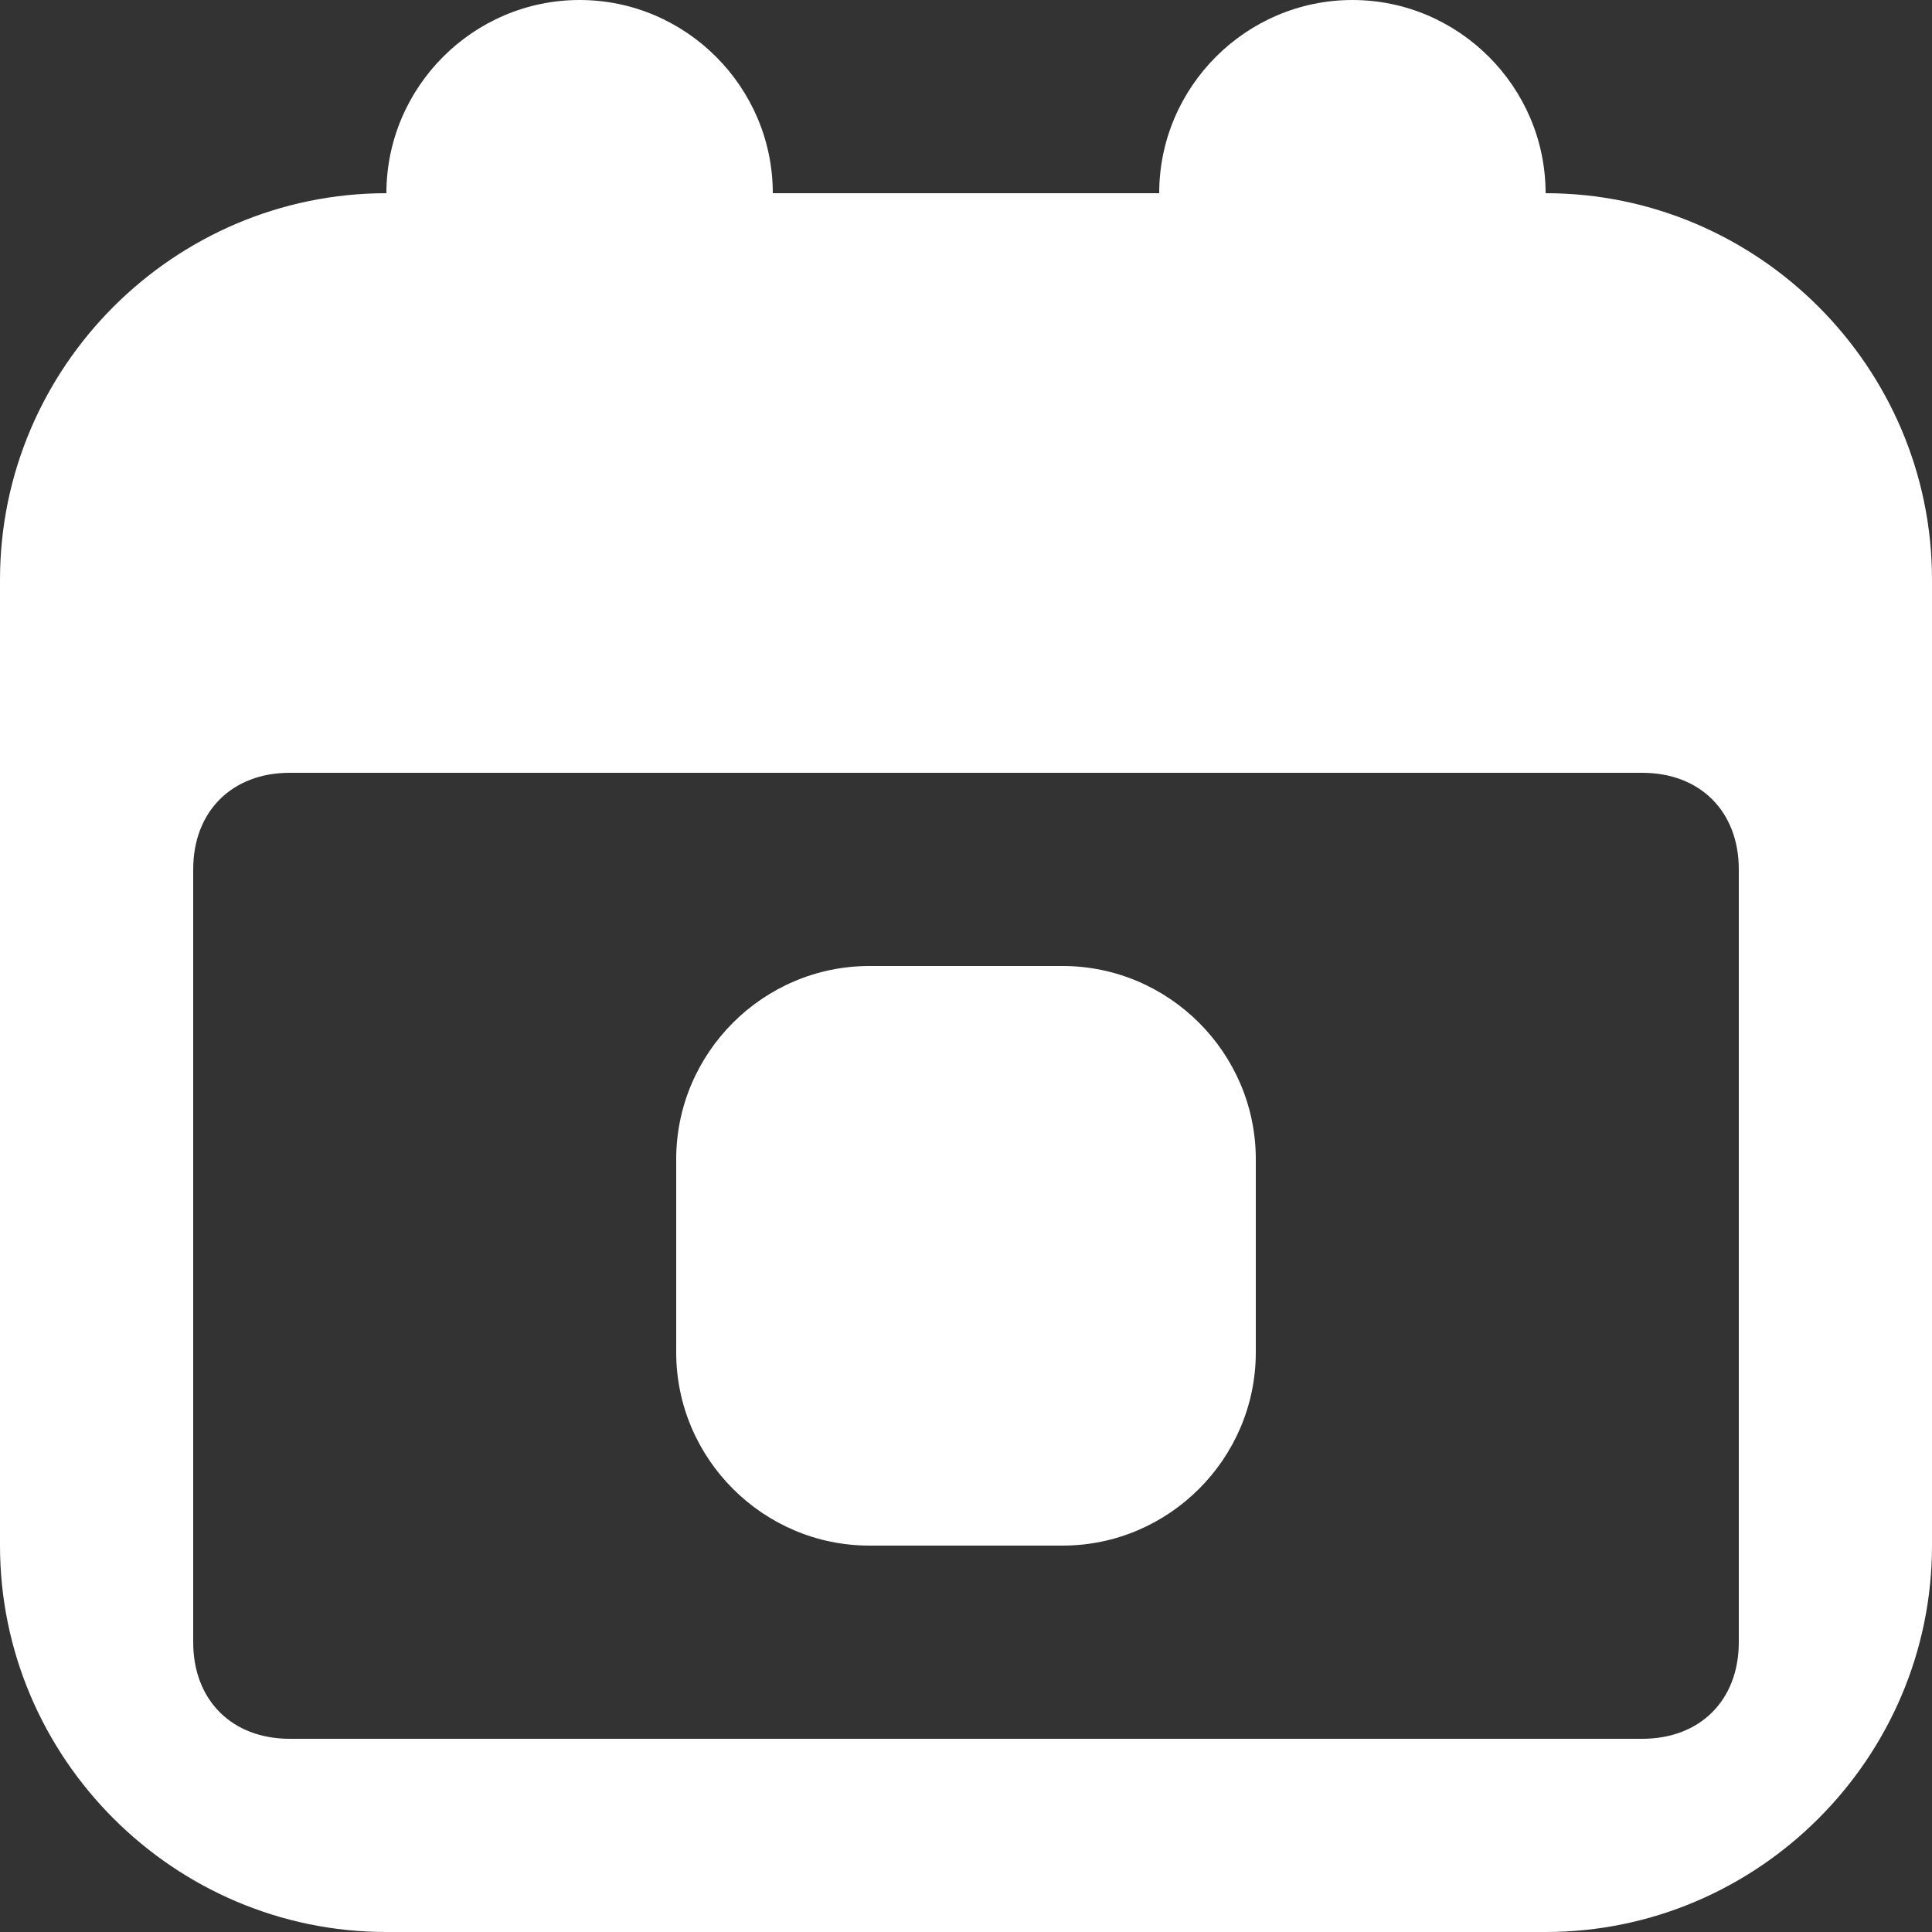 <svg width="16" height="16" viewBox="0 0 16 16" fill="none" xmlns="http://www.w3.org/2000/svg">
<rect x="0" y="0" width="16" height="16" fill="#333333" stroke="none"/>
<path d="M12.8 1.6C12.8 0.72 12.08 -9.53674e-07 11.2 -9.53674e-07C10.32 -9.53674e-07 9.6 0.72 9.6 1.6H6.4C6.4 0.72 5.68 -9.53674e-07 4.8 -9.53674e-07C3.92 -9.53674e-07 3.2 0.72 3.2 1.6C1.44 1.6 0 3.04 0 4.8V12.8C0 14.56 1.44 16 3.2 16H12.8C14.56 16 16 14.56 16 12.8V4.8C16 3.04 14.56 1.6 12.8 1.6ZM14.4 13.6C14.4 14.08 14.08 14.4 13.6 14.4H2.4C1.92 14.4 1.6 14.08 1.6 13.6V7.2C1.6 6.72 1.92 6.4 2.4 6.4H13.6C14.08 6.4 14.4 6.72 14.4 7.2V13.6Z" fill="white"/>
<path d="M8.8 8H7.2C6.32 8 5.6 8.72 5.6 9.6V11.2C5.6 12.08 6.32 12.8 7.2 12.8H8.8C9.68 12.8 10.4 12.08 10.4 11.2V9.6C10.4 8.72 9.68 8 8.8 8Z" fill="white"/>
</svg>
